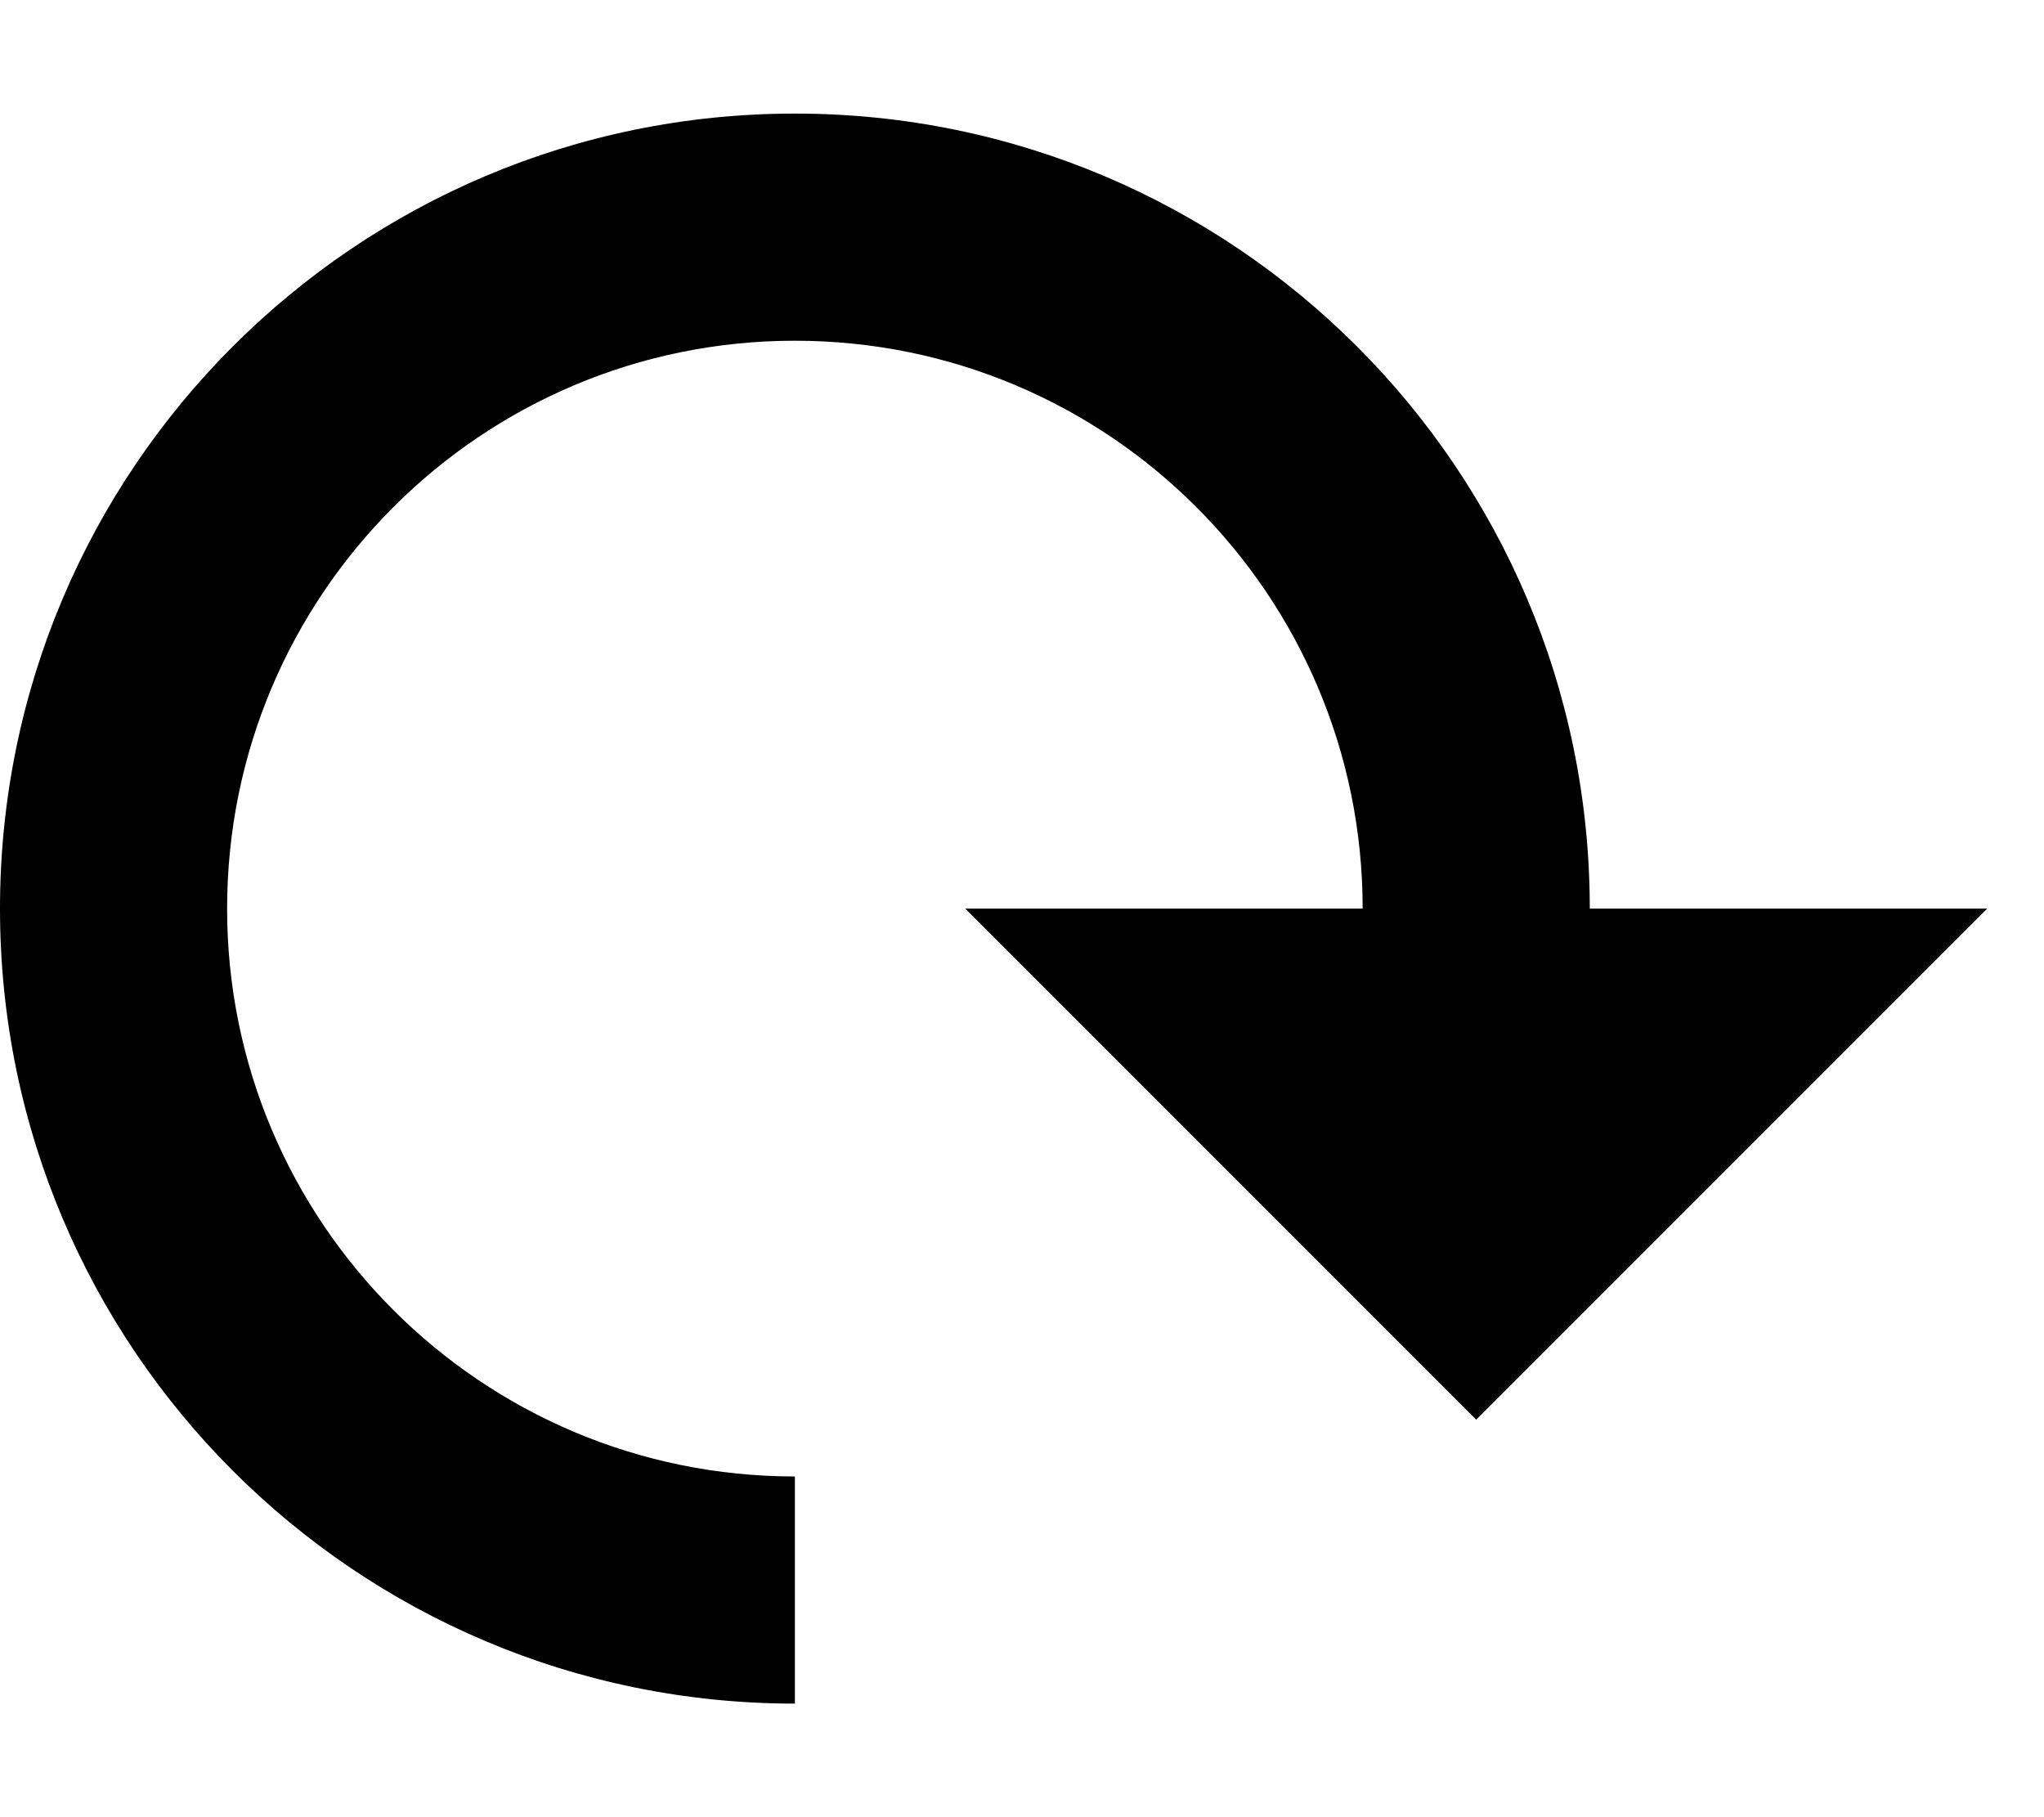 <?xml version="1.0" encoding="utf-8"?>
<!-- Generated by IcoMoon.io -->
<!DOCTYPE svg PUBLIC "-//W3C//DTD SVG 1.1//EN" "http://www.w3.org/Graphics/SVG/1.1/DTD/svg11.dtd">
<svg version="1.1" xmlns="http://www.w3.org/2000/svg" xmlns:xlink="http://www.w3.org/1999/xlink" width="18" height="16" viewBox="0 0 18 16">
<path fill="#000000" d="M7 1c3.866 0 7 3.134 7 7h3.5l-4.5 4.5-4.5-4.5h3.5c0-2.761-2.239-5-5-5s-5 2.239-5 5c0 2.761 2.239 5 5 5v2c-3.866 0-7-3.134-7-7s3.134-7 7-7z"></path>
</svg>

